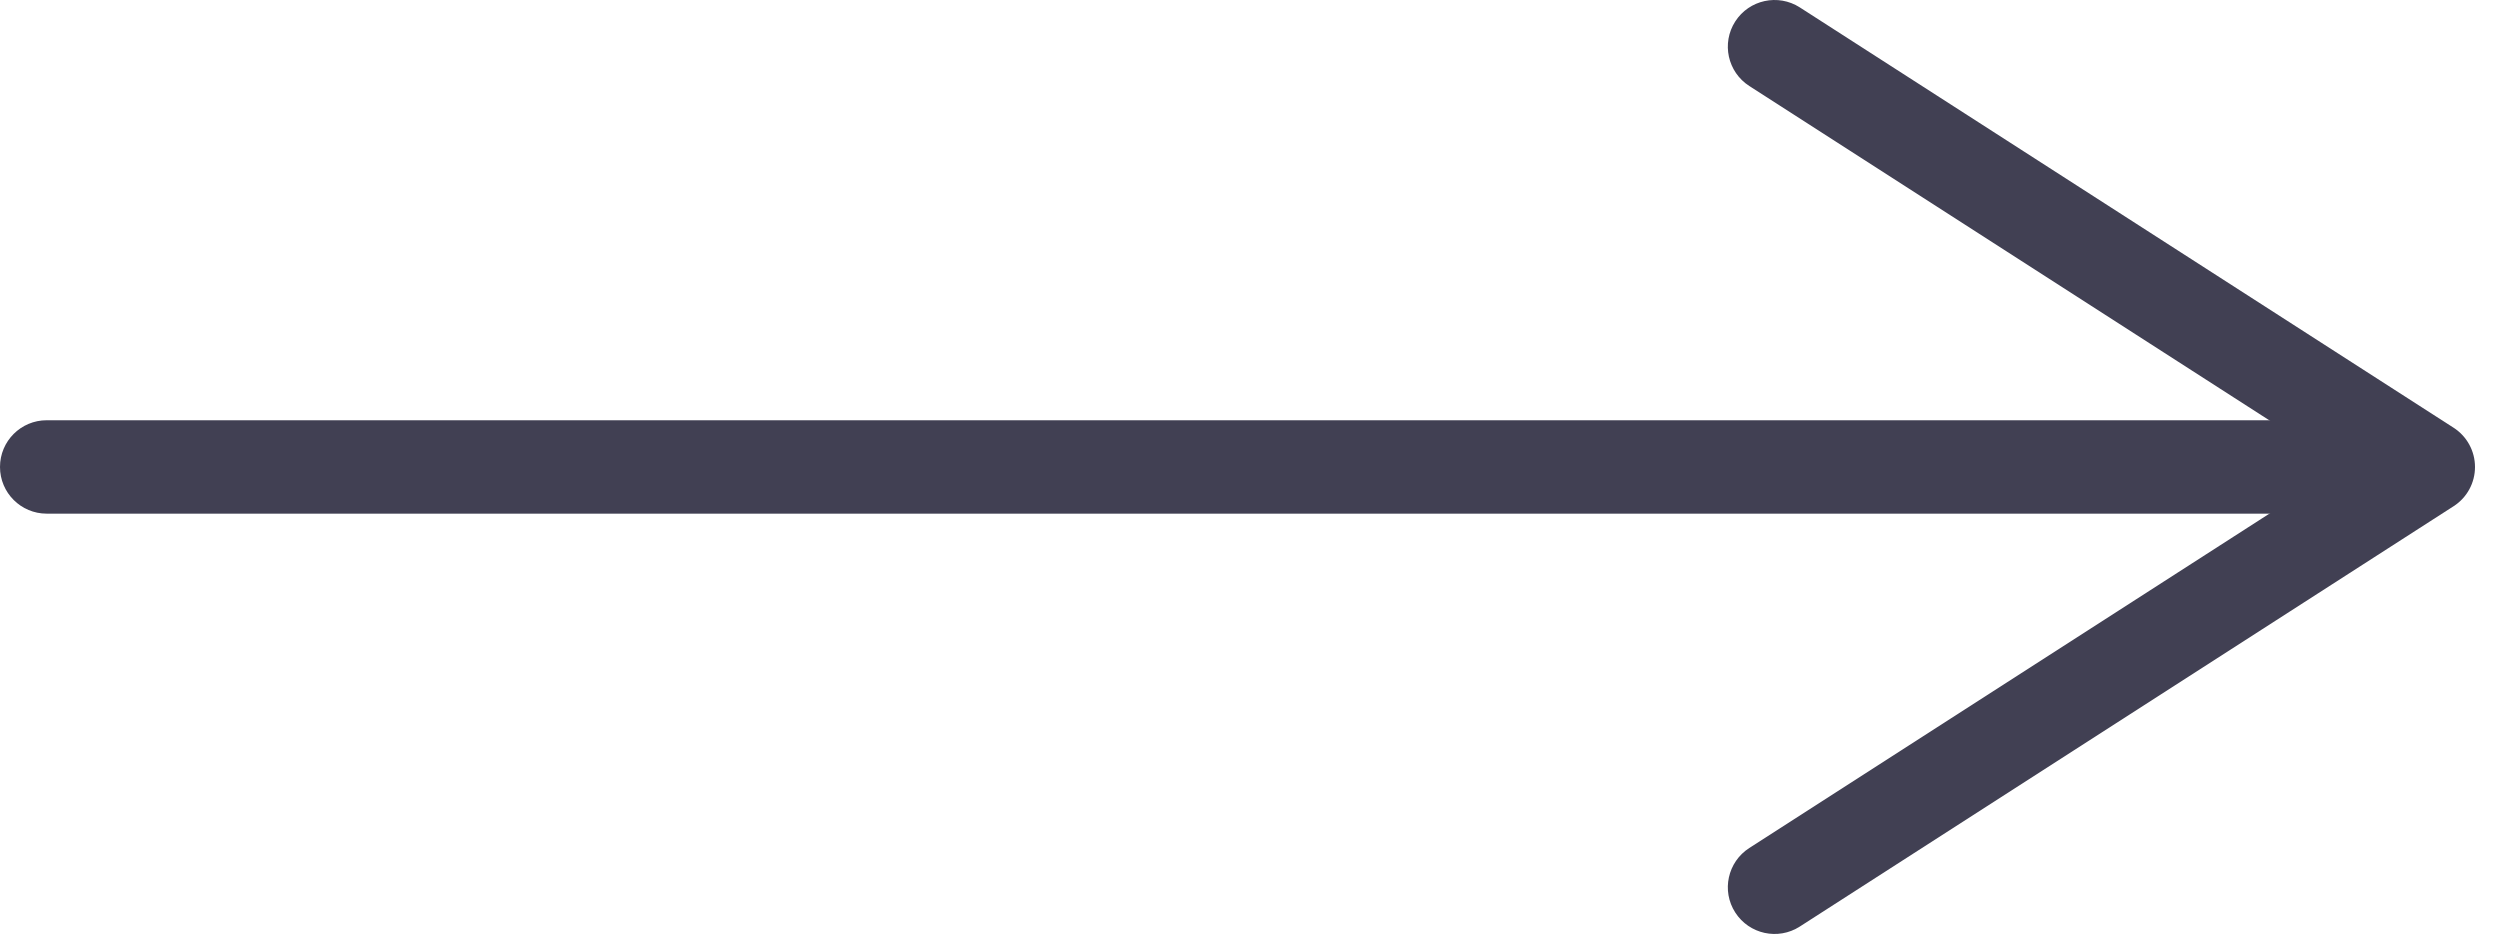 <svg width="50" height="19" viewBox="0 0 50 19" fill="none" xmlns="http://www.w3.org/2000/svg">
<path fill-rule="evenodd" clip-rule="evenodd" d="M0 9.339C0 8.823 0.418 8.405 0.934 8.405H47.632C48.148 8.405 48.566 8.823 48.566 9.339C48.566 9.855 48.148 10.273 47.632 10.273H0.934C0.418 10.273 0 9.855 0 9.339Z" fill="#414053"/>
<path fill-rule="evenodd" clip-rule="evenodd" d="M34.705 0.429C34.984 -0.005 35.562 -0.13 35.996 0.148L49.071 8.554C49.339 8.726 49.5 9.022 49.5 9.34C49.5 9.658 49.339 9.954 49.071 10.125L35.996 18.531C35.562 18.81 34.984 18.684 34.705 18.25C34.426 17.817 34.552 17.239 34.986 16.96L46.839 9.34L34.986 1.72C34.552 1.441 34.426 0.863 34.705 0.429Z" fill="#414053"/>
</svg>
